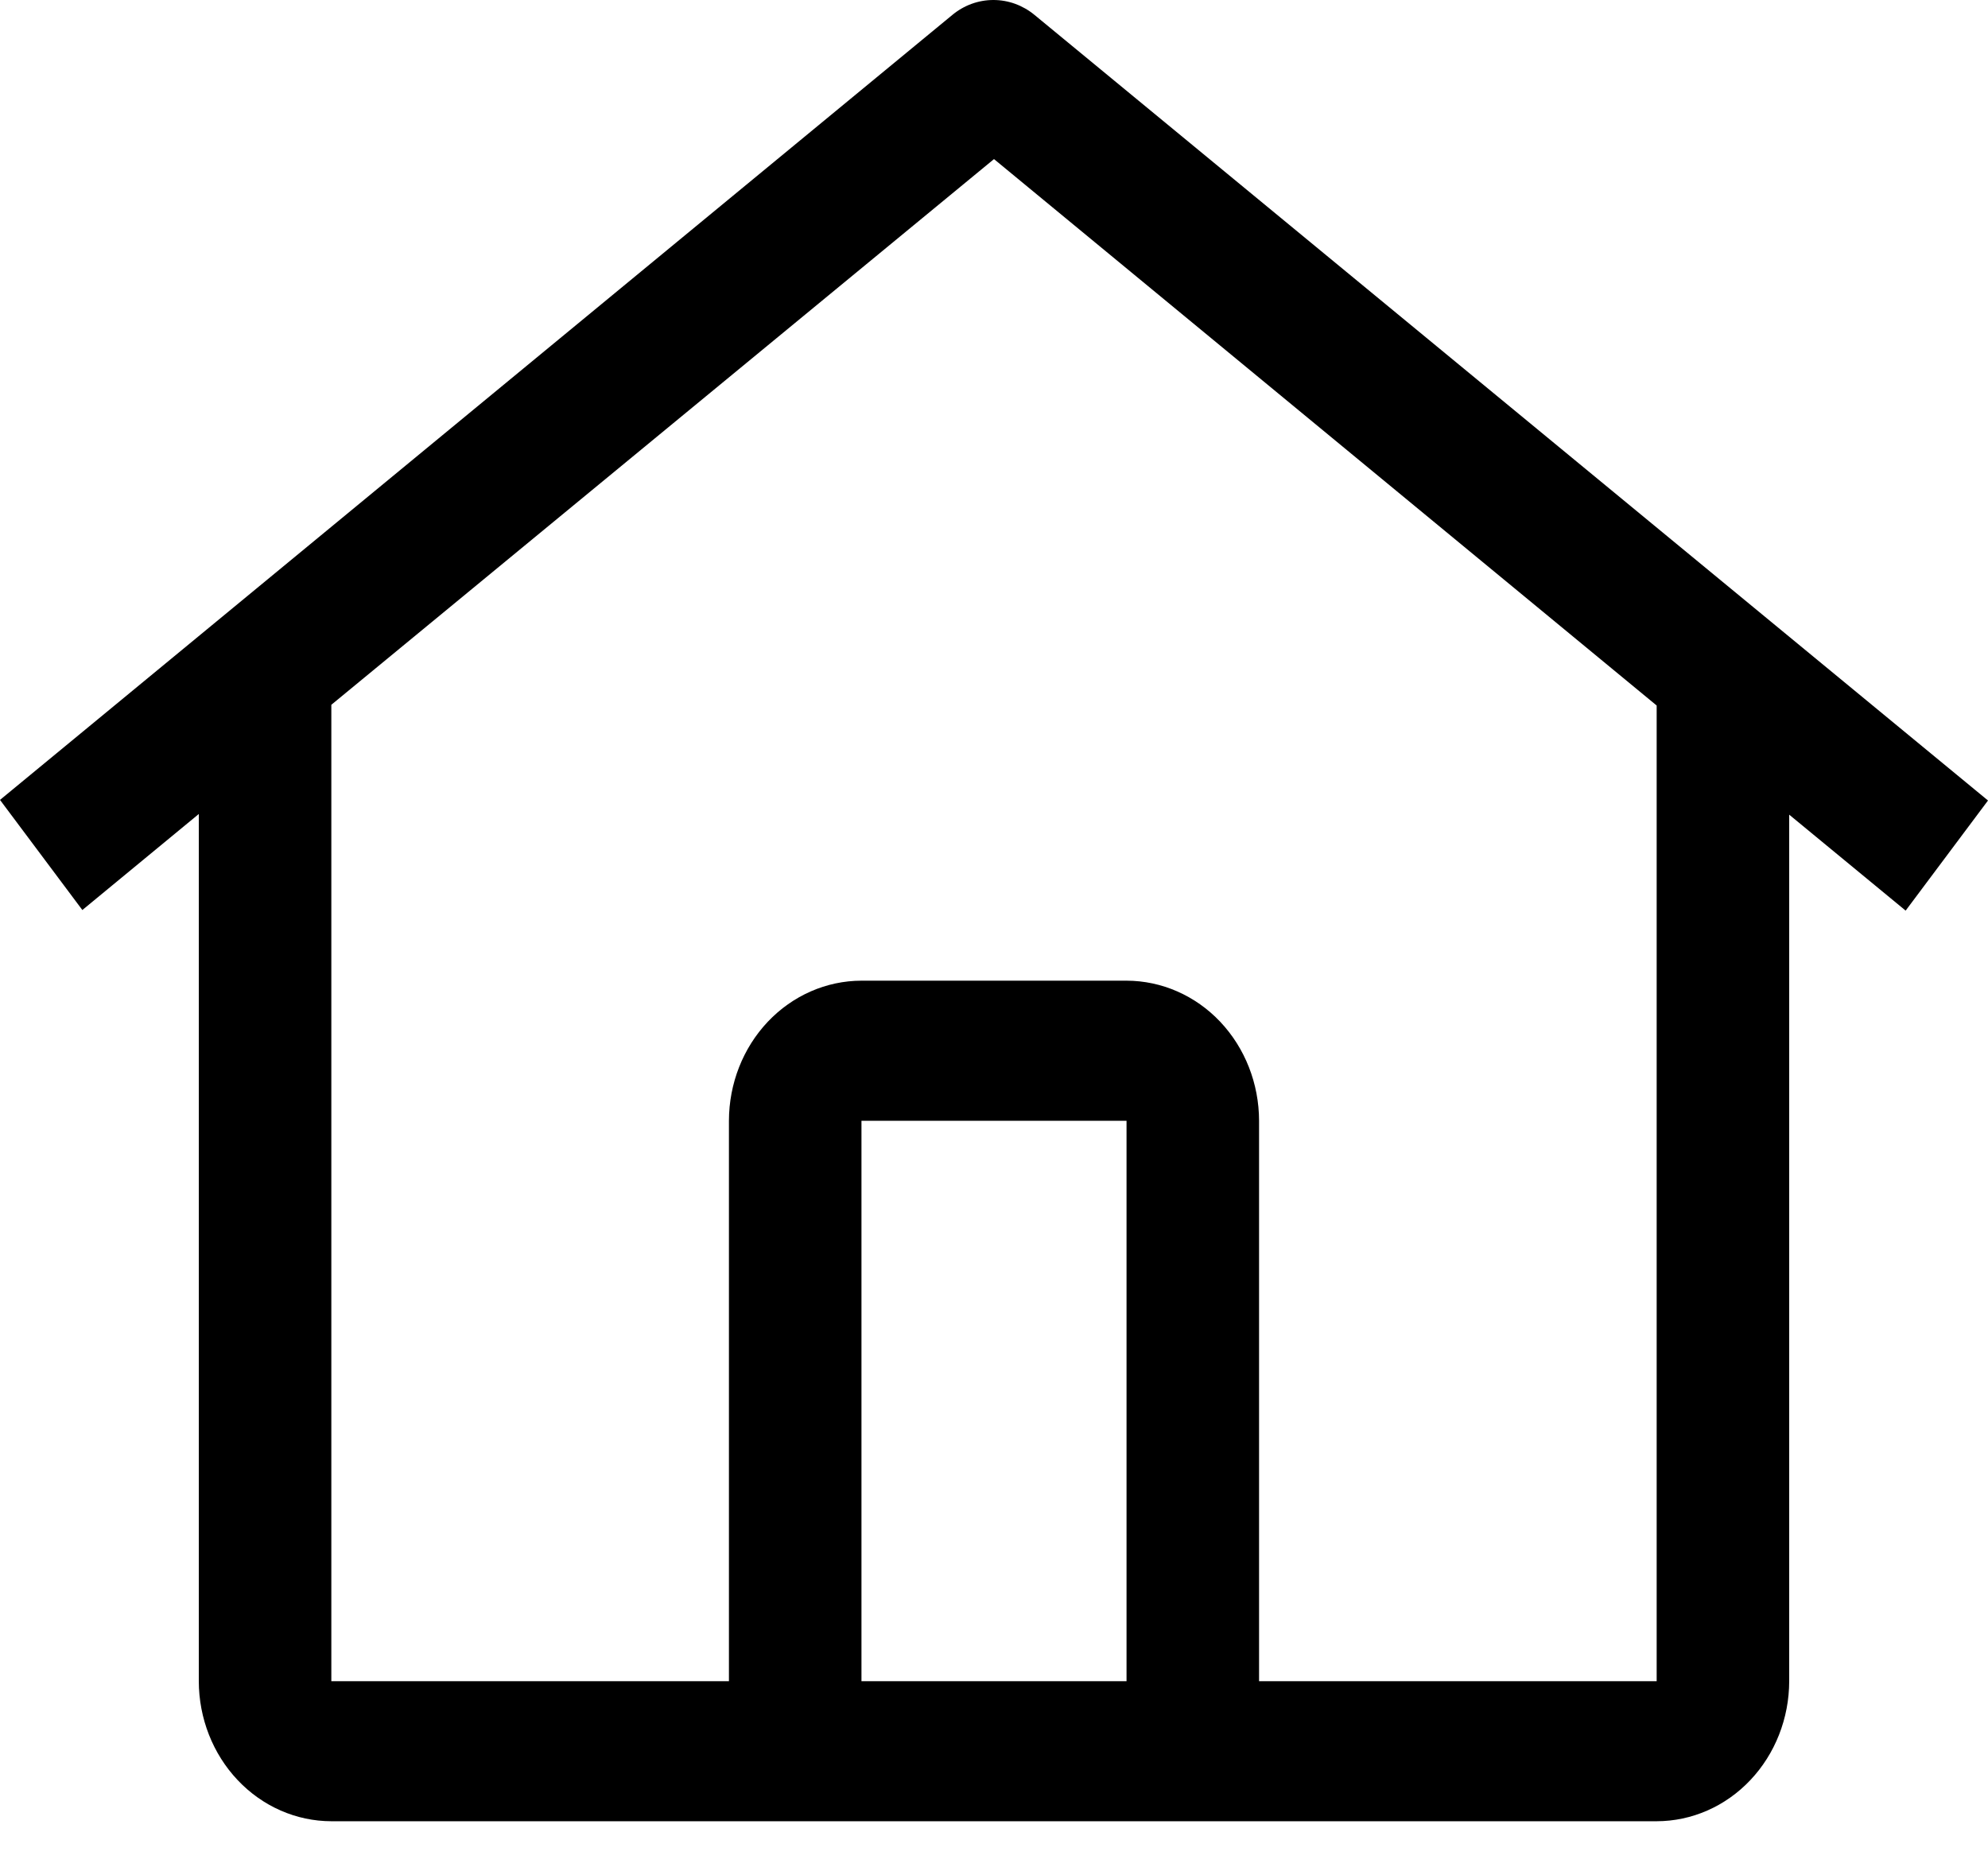 <svg width="33" height="31" viewBox="0 0 33 31" fill="none" xmlns="http://www.w3.org/2000/svg">
<path d="M17.174 0.249C16.978 0.087 16.738 0 16.49 0C16.242 0 16.002 0.087 15.807 0.249L0 13.279L1.367 15.107L3.3 13.513V27.909C3.301 28.525 3.533 29.116 3.946 29.552C4.358 29.988 4.917 30.233 5.5 30.234H27.5C28.083 30.233 28.642 29.988 29.054 29.552C29.467 29.116 29.699 28.525 29.7 27.909V13.524L31.633 15.117L33 13.289L17.174 0.249ZM18.7 27.909H14.3V18.606H18.7V27.909ZM20.9 27.909V18.606C20.899 17.989 20.667 17.398 20.255 16.962C19.843 16.526 19.283 16.281 18.7 16.28H14.3C13.717 16.281 13.158 16.526 12.745 16.962C12.333 17.398 12.101 17.989 12.1 18.606V27.909H5.5V11.7L16.5 2.641L27.5 11.712V27.909H20.9Z" fill="black"/>
</svg>
